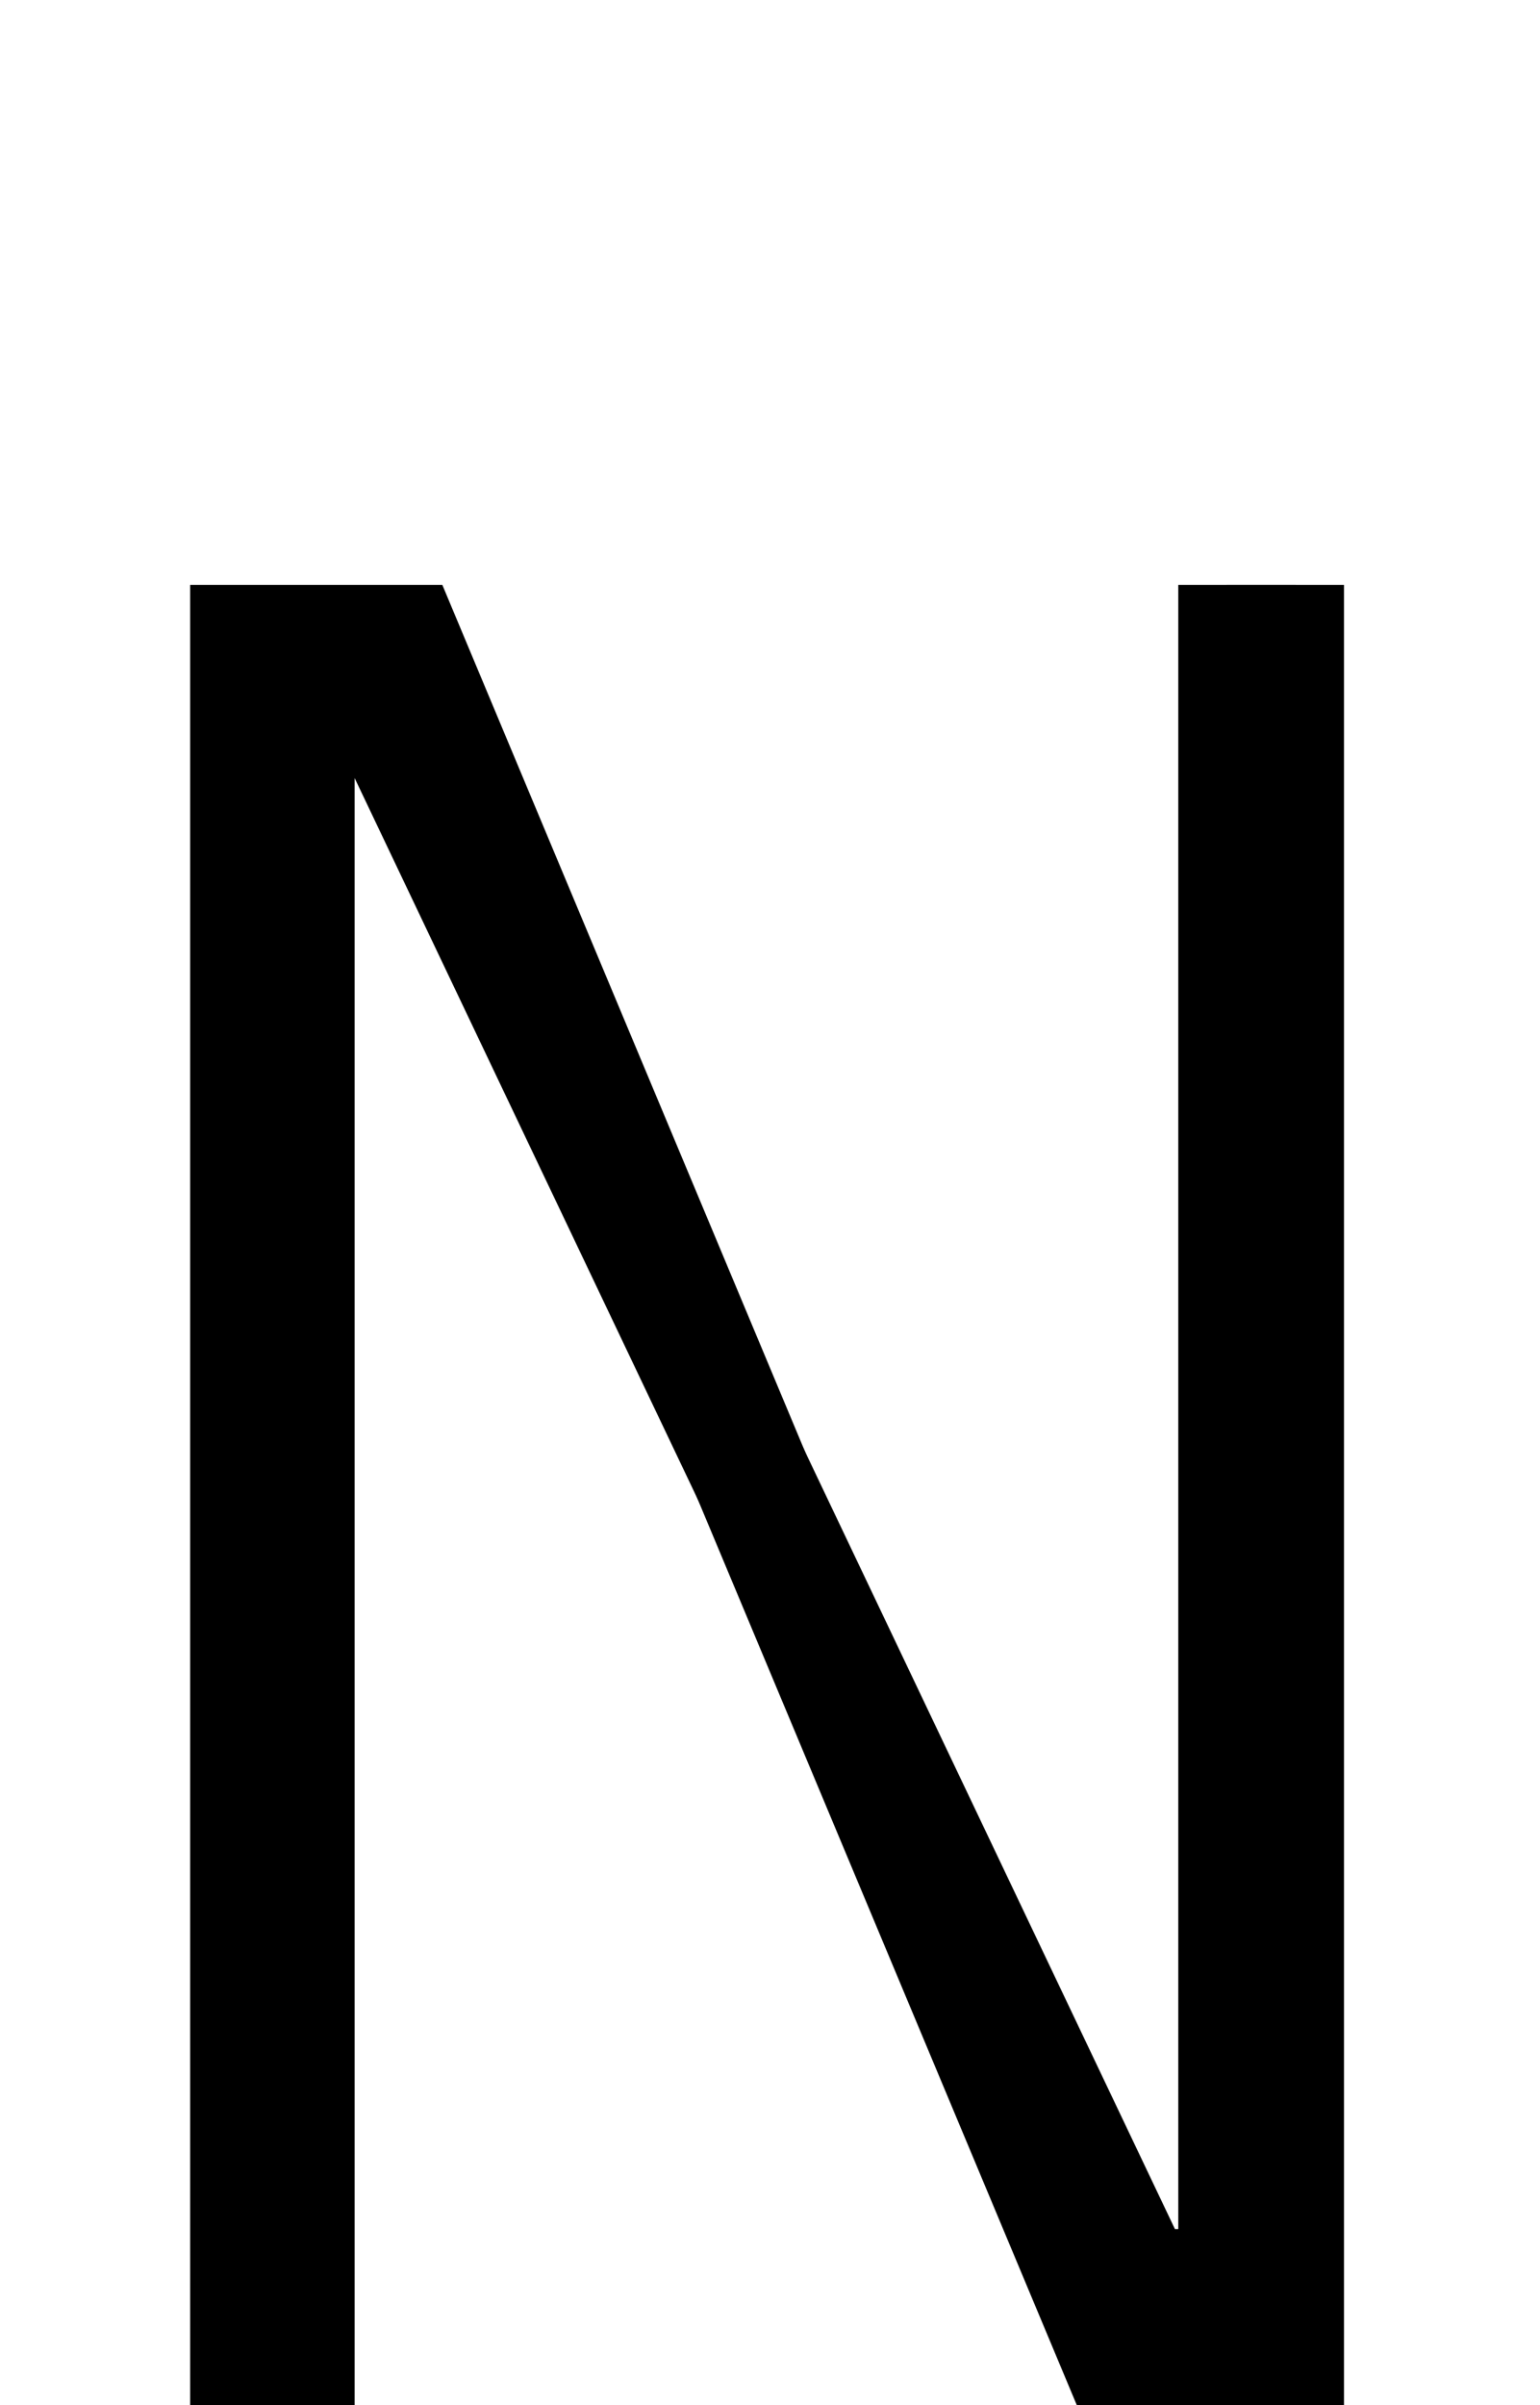 <?xml version="1.0" encoding="UTF-8" standalone="no"?>
<svg
   xmlns:dc="http://purl.org/dc/elements/1.1/"
   xmlns:cc="http://creativecommons.org/ns#"
   xmlns:rdf="http://www.w3.org/1999/02/22-rdf-syntax-ns#"
   xmlns:svg="http://www.w3.org/2000/svg"
   xmlns="http://www.w3.org/2000/svg"
   xmlns:sodipodi="http://sodipodi.sourceforge.net/DTD/sodipodi-0.dtd"
   xmlns:inkscape="http://www.inkscape.org/namespaces/inkscape"
   version="1.1"
   viewBox="0 -288 1312 2048"
   id="svg6"
   sodipodi:docname="N.svg"
   width="1312"
   height="2048"
   inkscape:version="0.92.1 r">
  <defs
     id="defs10" />
  <sodipodi:namedview
     pagecolor="#ffffff"
     bordercolor="#666666"
     borderopacity="1"
     objecttolerance="10"
     gridtolerance="10"
     guidetolerance="10"
     inkscape:pageopacity="0"
     inkscape:pageshadow="2"
     inkscape:window-width="2558"
     inkscape:window-height="1402"
     id="namedview8"
     showgrid="false"
     inkscape:zoom="0.18058062"
     inkscape:cx="1.7569948"
     inkscape:cy="-117.18811"
     inkscape:window-x="0"
     inkscape:window-y="18"
     inkscape:window-maximized="0"
     inkscape:current-layer="layer3"
     inkscape:measure-start="995.606,475.559"
     inkscape:measure-end="1227.25,475.559"
     showguides="false" />
  <g
     inkscape:groupmode="layer"
     id="layer3"
     inkscape:label="trace">
    <g
       id="g4489">
      <path
         class="ext"
         style="display:inline;fill:none;fill-rule:evenodd;stroke:#000000;stroke-width:100;stroke-linecap:butt;stroke-linejoin:miter;stroke-miterlimit:4;stroke-dasharray:none;stroke-opacity:1"
         d="m 212,1760 c 0,0 0,-1500 0,-1500 H 343.568 L 950.689,1710 H 1095 V 210"
         id="path5236-7-72-2-3"
         inkscape:connector-curvature="0"
         sodipodi:nodetypes="cccccc" />
      <path
         class="int"
         sodipodi:nodetypes="cccccc"
         inkscape:connector-curvature="0"
         id="path132"
         d="M 252.122,1760 V 310 H 326.807 L 969.416,1660 H 1053.823 V 210"
         style="fill:none;fill-rule:evenodd;stroke:#000000;stroke-width:100;stroke-linecap:butt;stroke-linejoin:miter;stroke-miterlimit:4;stroke-dasharray:none;stroke-opacity:1" />
    </g>
  </g>
</svg>
